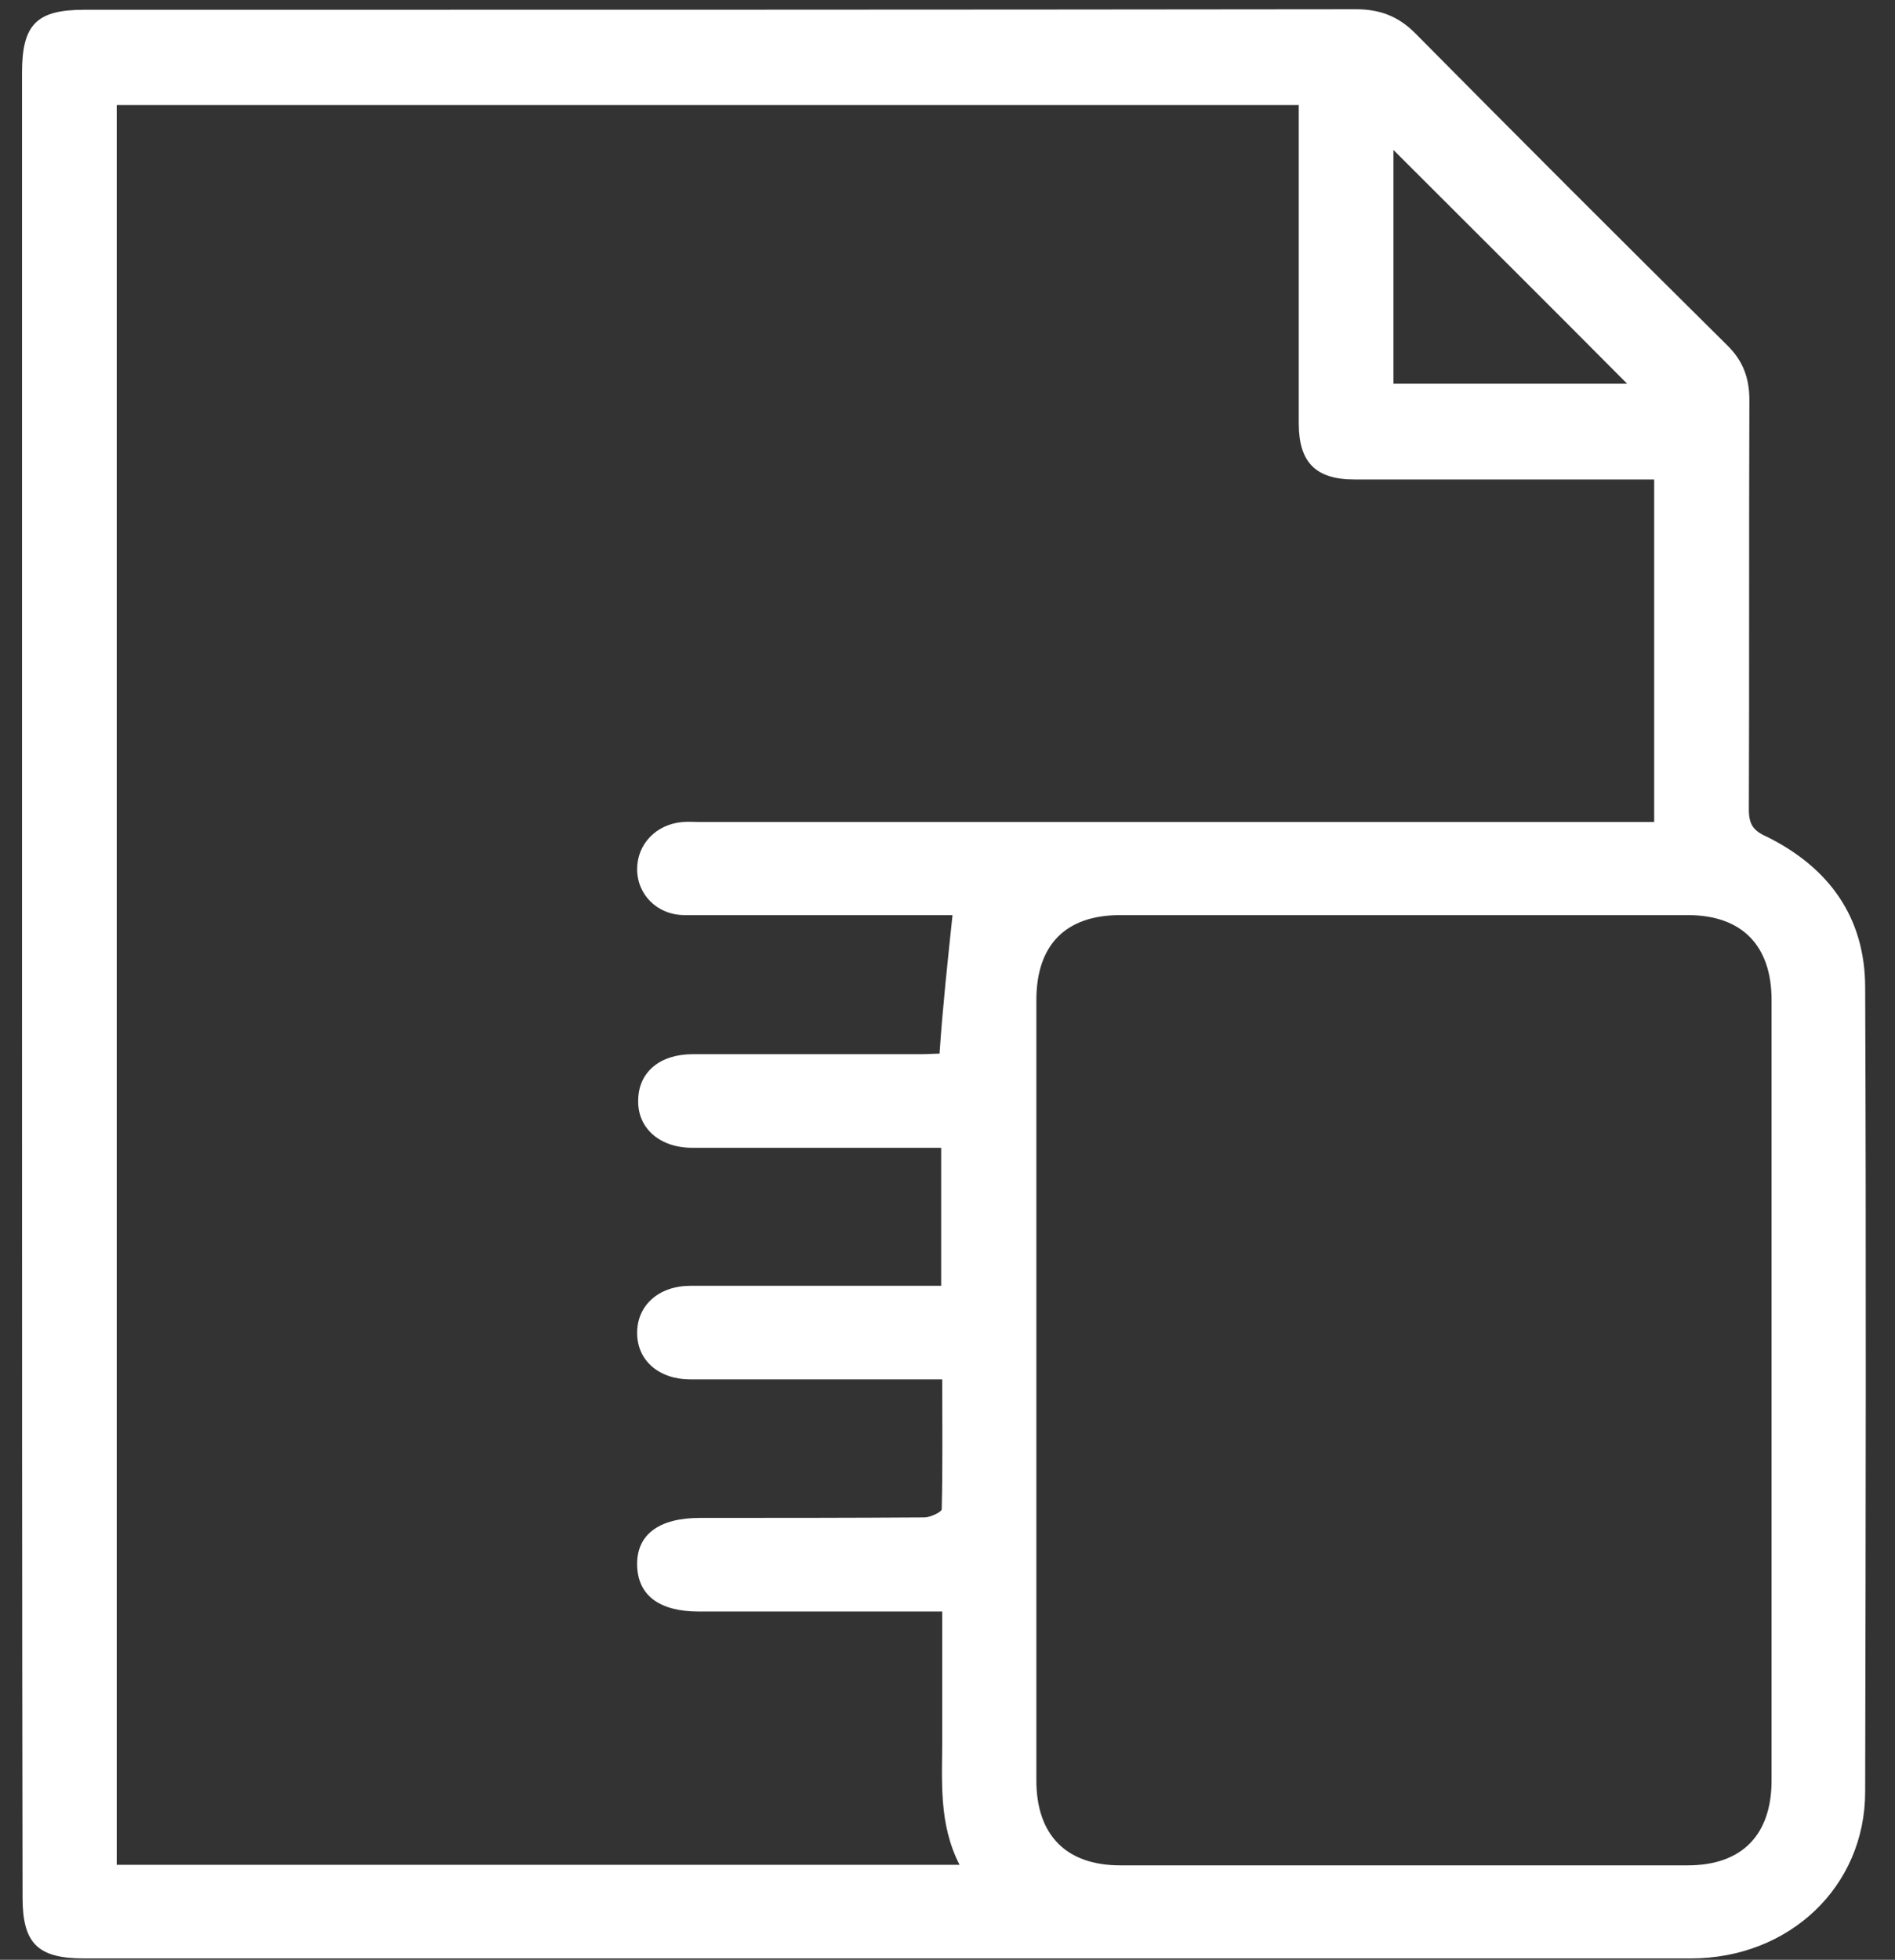 <svg width="59" height="61" viewBox="0 0 59 61" fill="none" xmlns="http://www.w3.org/2000/svg">
<rect x="0" y="0" width="59" height="61" fill="#333333" stroke="none"/>
<path d="M0.686 30.622C0.686 21.173 0.686 11.724 0.686 2.258C0.686 0.759 1.141 0.304 2.623 0.304C15.828 0.304 29.016 0.304 42.221 0.288C42.962 0.288 43.535 0.507 44.057 1.029C47.274 4.279 50.508 7.513 53.759 10.73C54.264 11.219 54.466 11.758 54.466 12.448C54.45 16.693 54.466 20.954 54.45 25.199C54.45 25.654 54.584 25.856 55.005 26.041C56.942 27.001 58.071 28.55 58.071 30.74C58.105 39.078 58.088 47.415 58.071 55.769C58.071 58.733 55.696 60.957 52.647 60.957C42.221 60.957 31.795 60.957 21.369 60.957C15.121 60.957 8.855 60.957 2.606 60.957C1.174 60.957 0.703 60.485 0.703 59.07C0.686 49.621 0.686 40.122 0.686 30.622ZM29.656 28.483C29.589 28.483 29.37 28.483 29.151 28.483C26.54 28.483 23.93 28.483 21.319 28.483C20.46 28.483 19.837 27.843 19.837 27.052C19.837 26.277 20.426 25.654 21.252 25.586C21.437 25.569 21.622 25.586 21.791 25.586C31.425 25.586 41.059 25.586 50.71 25.586C50.963 25.586 51.233 25.586 51.502 25.586C51.502 21.998 51.502 18.495 51.502 14.924C51.233 14.924 51.014 14.924 50.795 14.924C47.914 14.924 45.051 14.924 42.171 14.924C40.958 14.924 40.436 14.385 40.436 13.173C40.436 10.09 40.436 7.025 40.436 3.943C40.436 3.724 40.436 3.505 40.436 3.269C28.124 3.269 15.896 3.269 3.634 3.269C3.634 21.544 3.634 39.785 3.634 58.043C12.375 58.043 21.083 58.043 29.875 58.043C29.218 56.763 29.336 55.432 29.336 54.118C29.336 52.822 29.336 51.508 29.336 50.16C29 50.16 28.78 50.16 28.562 50.16C26.288 50.16 24.031 50.16 21.757 50.16C20.527 50.16 19.854 49.655 19.837 48.712C19.82 47.769 20.511 47.246 21.791 47.246C24.115 47.246 26.439 47.246 28.78 47.23C28.966 47.23 29.32 47.061 29.32 46.977C29.353 45.646 29.336 44.316 29.336 42.935C29.05 42.935 28.831 42.935 28.612 42.935C26.237 42.935 23.879 42.935 21.504 42.935C20.511 42.935 19.837 42.345 19.837 41.486C19.837 40.627 20.511 40.021 21.504 40.021C23.222 40.021 24.94 40.021 26.675 40.021C27.551 40.021 28.41 40.021 29.303 40.021C29.303 38.572 29.303 37.174 29.303 35.726C29.033 35.726 28.814 35.726 28.595 35.726C26.254 35.726 23.896 35.726 21.555 35.726C20.527 35.726 19.837 35.102 19.87 34.227C19.887 33.368 20.544 32.812 21.572 32.812C23.947 32.812 26.305 32.812 28.68 32.812C28.898 32.812 29.101 32.795 29.252 32.795C29.353 31.313 29.505 29.915 29.656 28.483ZM55.157 43.339C55.157 39.263 55.157 35.204 55.157 31.128C55.157 29.426 54.231 28.483 52.546 28.483C46.651 28.483 40.756 28.483 34.878 28.483C33.177 28.483 32.267 29.41 32.267 31.128C32.267 39.229 32.267 47.331 32.267 55.415C32.267 57.117 33.193 58.06 34.878 58.06C40.773 58.06 46.668 58.06 52.546 58.06C54.231 58.06 55.157 57.117 55.157 55.415C55.157 51.39 55.157 47.364 55.157 43.339ZM43.384 4.667C43.384 7.075 43.384 9.501 43.384 11.943C45.843 11.943 48.268 11.943 50.66 11.943C48.234 9.501 45.809 7.092 43.384 4.667Z" fill="white"/>
</svg>

